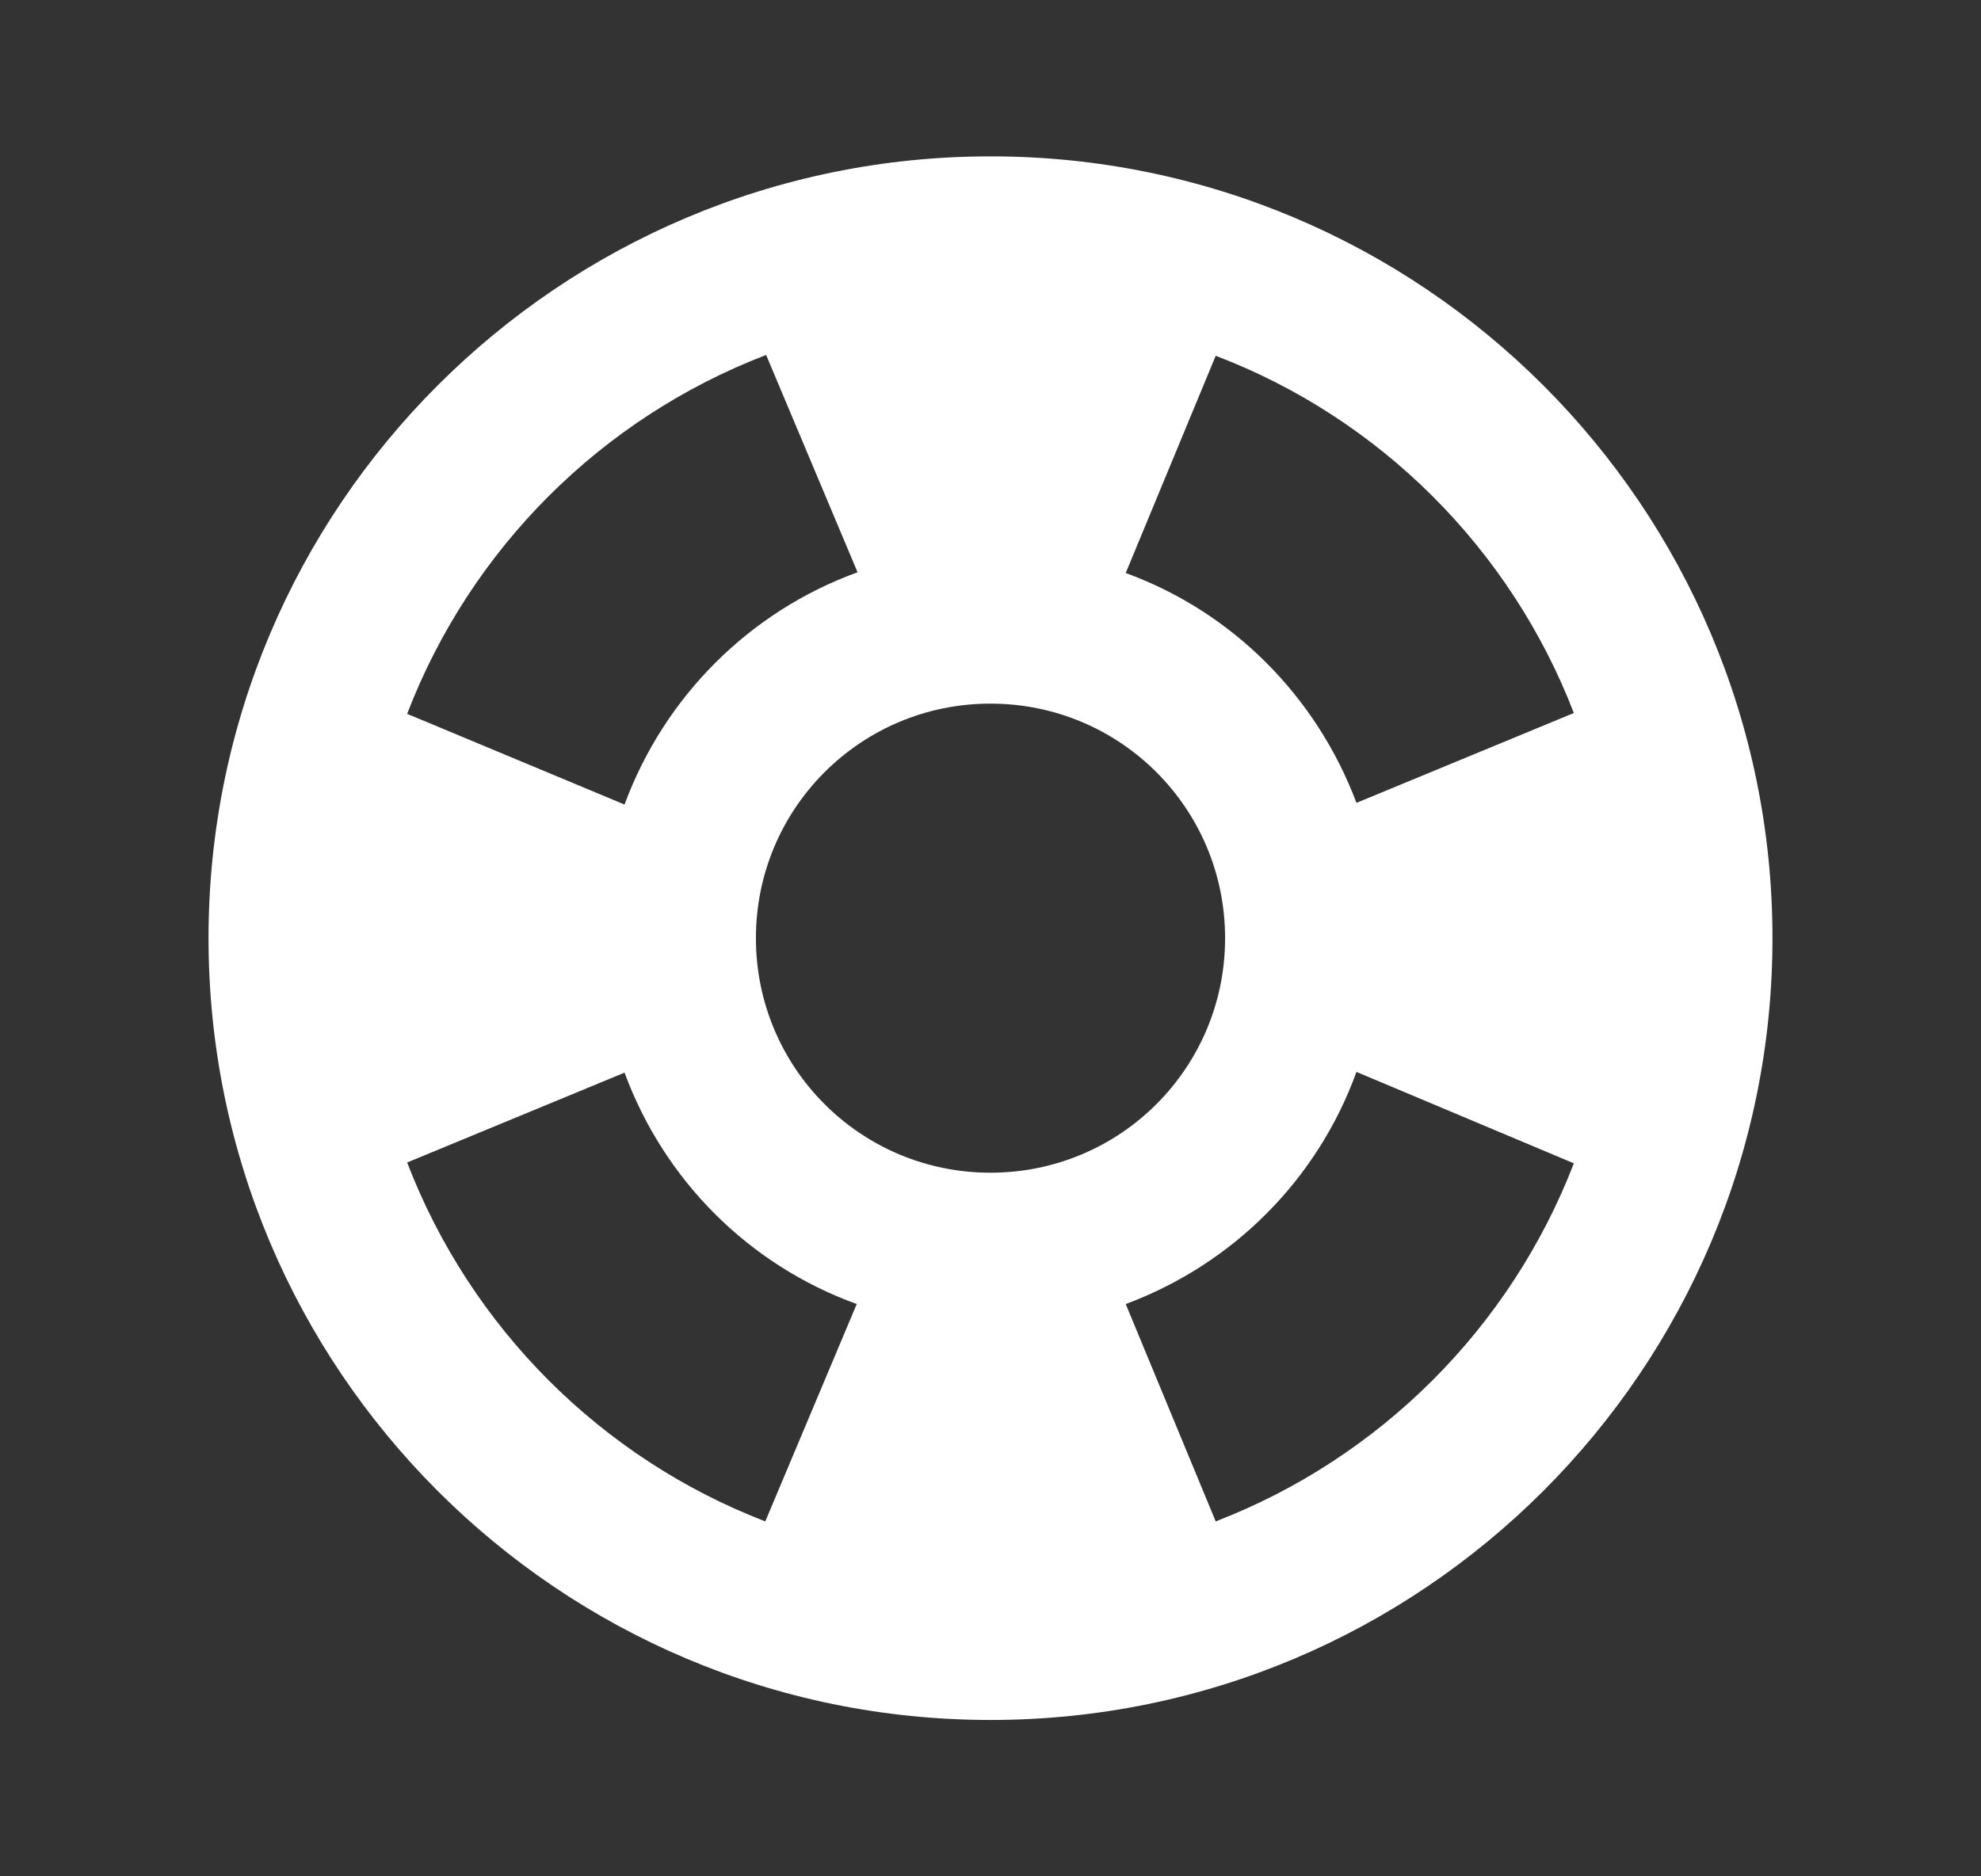 <svg width="19" height="18" viewBox="0 0 19 18" fill="none" xmlns="http://www.w3.org/2000/svg">
<rect x="0" y="0" width="19" height="18" fill="#333333" stroke="none"/>
<g clip-path="url(#clip0_2262_33482)">
<path d="M9.5 1.5C5.36 1.5 2 4.86 2 9C2 13.14 5.36 16.5 9.5 16.5C13.64 16.5 17 13.14 17 9C17 4.86 13.64 1.5 9.5 1.5ZM15.095 6.84L13.01 7.702C12.627 6.683 11.825 5.872 10.797 5.497L11.66 3.413C13.235 4.013 14.488 5.265 15.095 6.84ZM9.5 11.25C8.255 11.25 7.25 10.245 7.25 9C7.25 7.755 8.255 6.75 9.5 6.75C10.745 6.75 11.75 7.755 11.75 9C11.75 10.245 10.745 11.25 9.5 11.25ZM7.348 3.405L8.225 5.49C7.19 5.865 6.372 6.683 5.99 7.718L3.905 6.848C4.513 5.265 5.765 4.013 7.348 3.405ZM3.905 11.152L5.99 10.29C6.372 11.325 7.183 12.135 8.217 12.51L7.34 14.595C5.765 13.988 4.513 12.735 3.905 11.152ZM11.66 14.595L10.797 12.51C11.825 12.127 12.635 11.318 13.01 10.283L15.095 11.16C14.488 12.735 13.235 13.988 11.66 14.595Z" fill="white"/>
</g>
<defs>
<clipPath id="clip0_2262_33482">
<rect width="18" height="18" fill="white" transform="translate(0.5)"/>
</clipPath>
</defs>
</svg>
